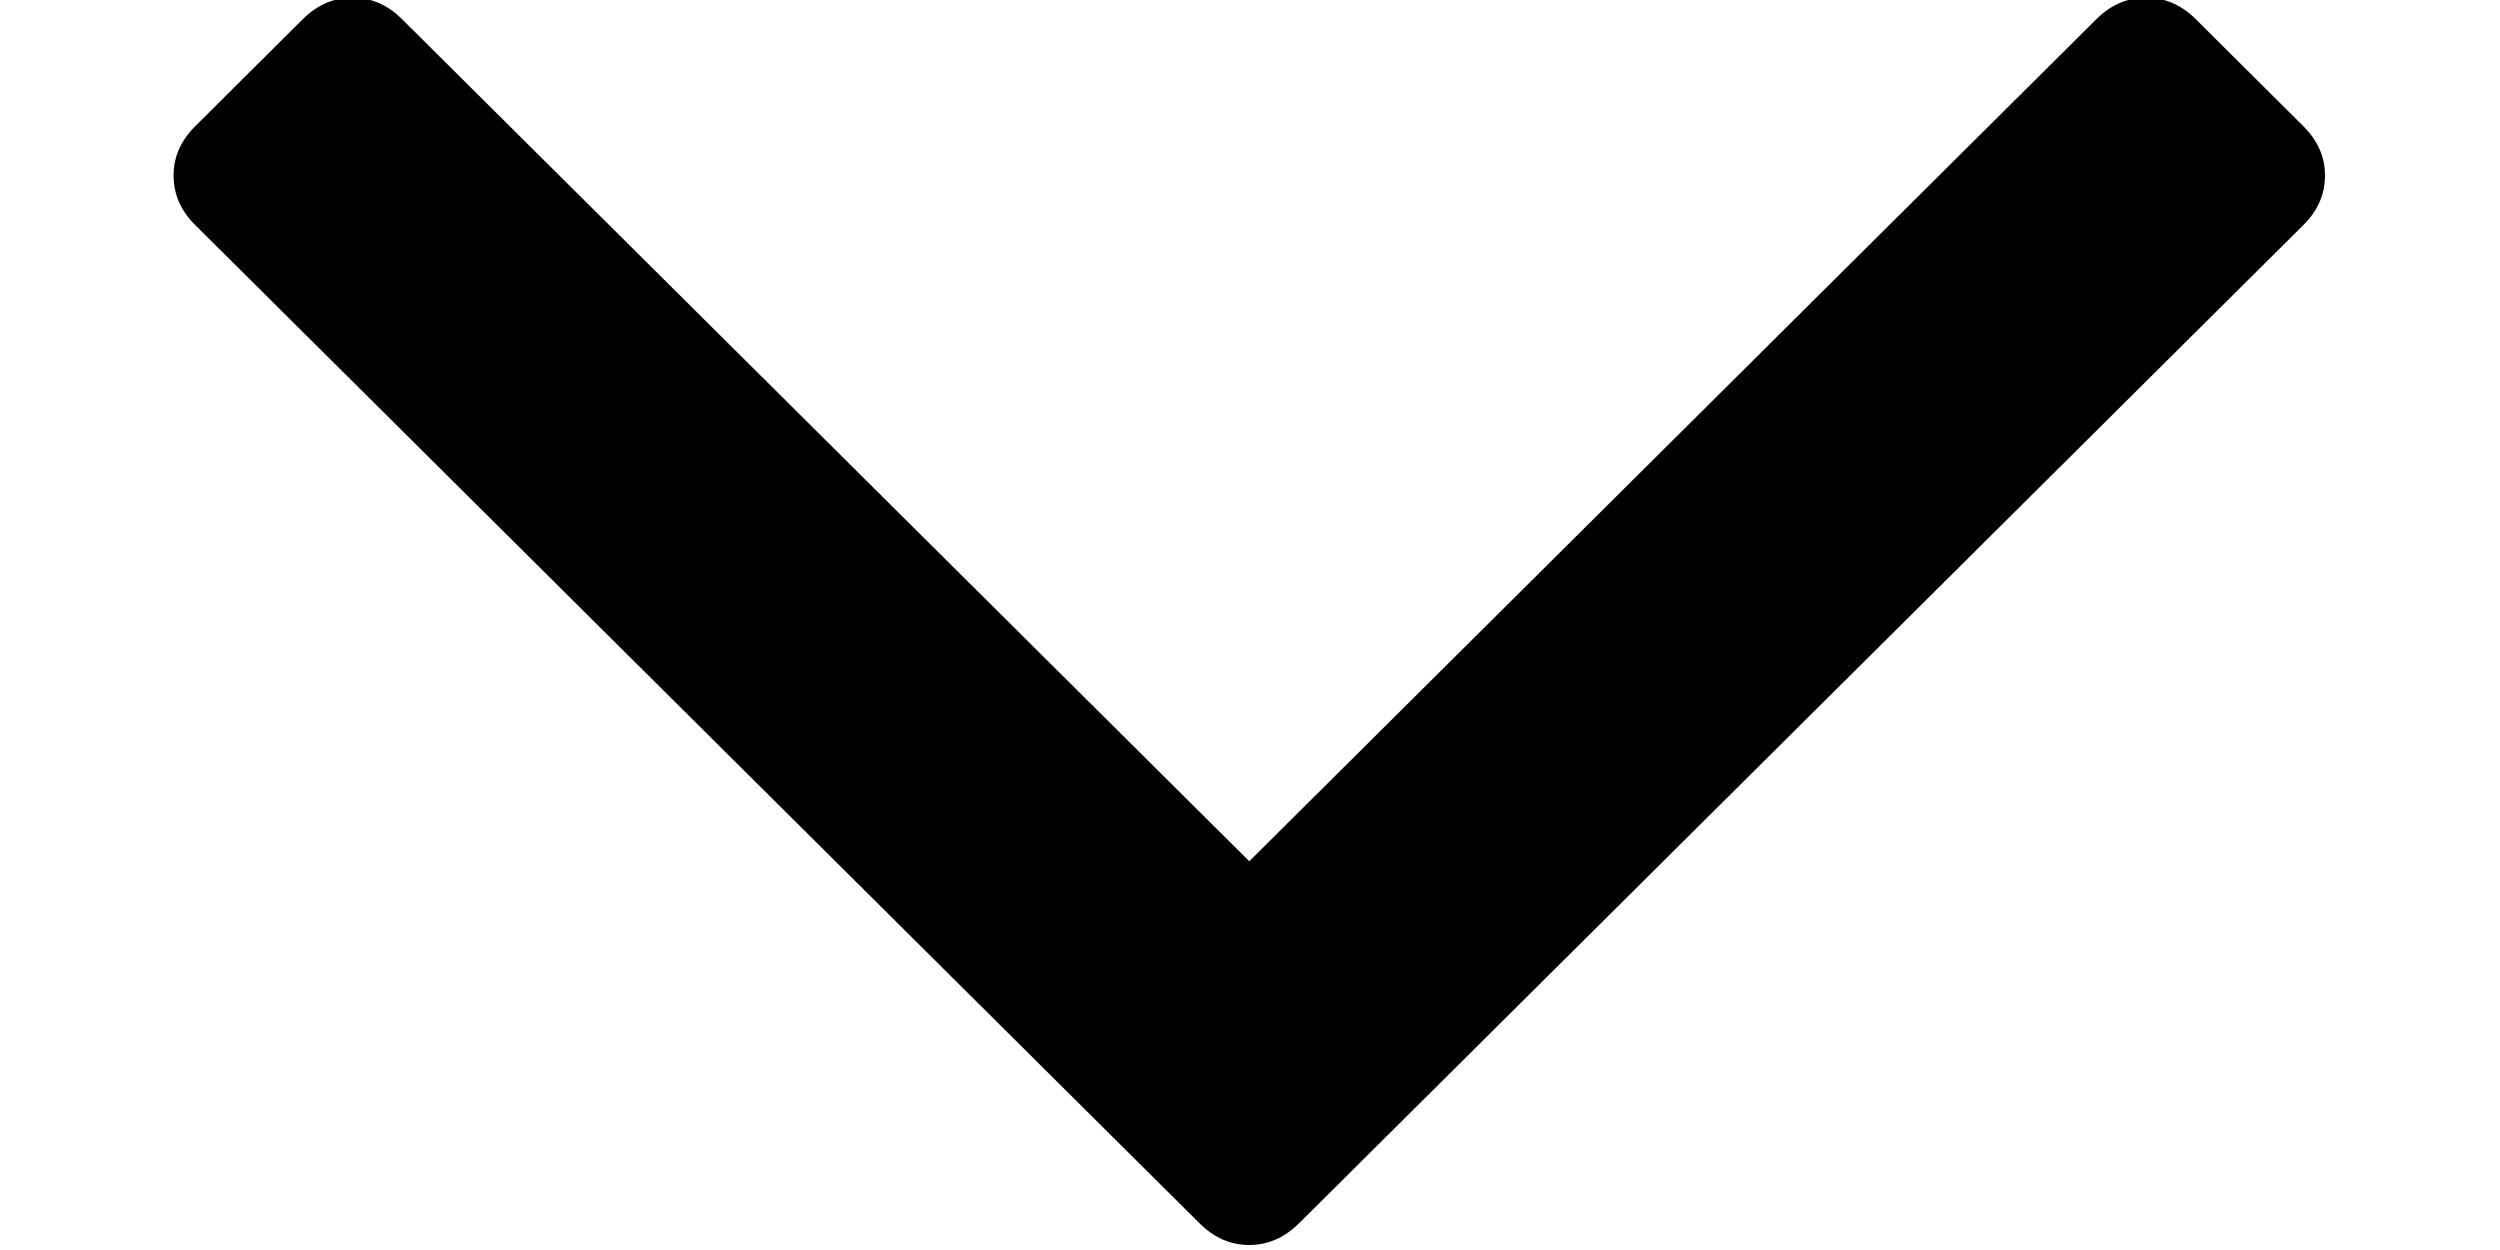 <svg xmlns="http://www.w3.org/2000/svg" viewBox="0 0 14 7">
    <path d="M12.899,0.707 L12.296,0.107 C12.215,0.027 12.123,-0.013 12.018,-0.013 C11.913,-0.013 11.821,0.027 11.740,0.107 L6.996,4.823 L2.251,0.107 C2.171,0.027 2.078,-0.013 1.974,-0.013 C1.869,-0.013 1.777,0.027 1.696,0.107 L1.093,0.707 C1.012,0.788 0.972,0.879 0.972,0.983 C0.972,1.087 1.012,1.180 1.093,1.260 L6.718,6.851 C6.799,6.931 6.891,6.972 6.996,6.972 C7.100,6.972 7.193,6.931 7.274,6.851 L12.899,1.260 C12.980,1.180 13.020,1.087 13.020,0.983 C13.020,0.879 12.980,0.788 12.899,0.707 L12.899,0.707 Z"/>
</svg>
